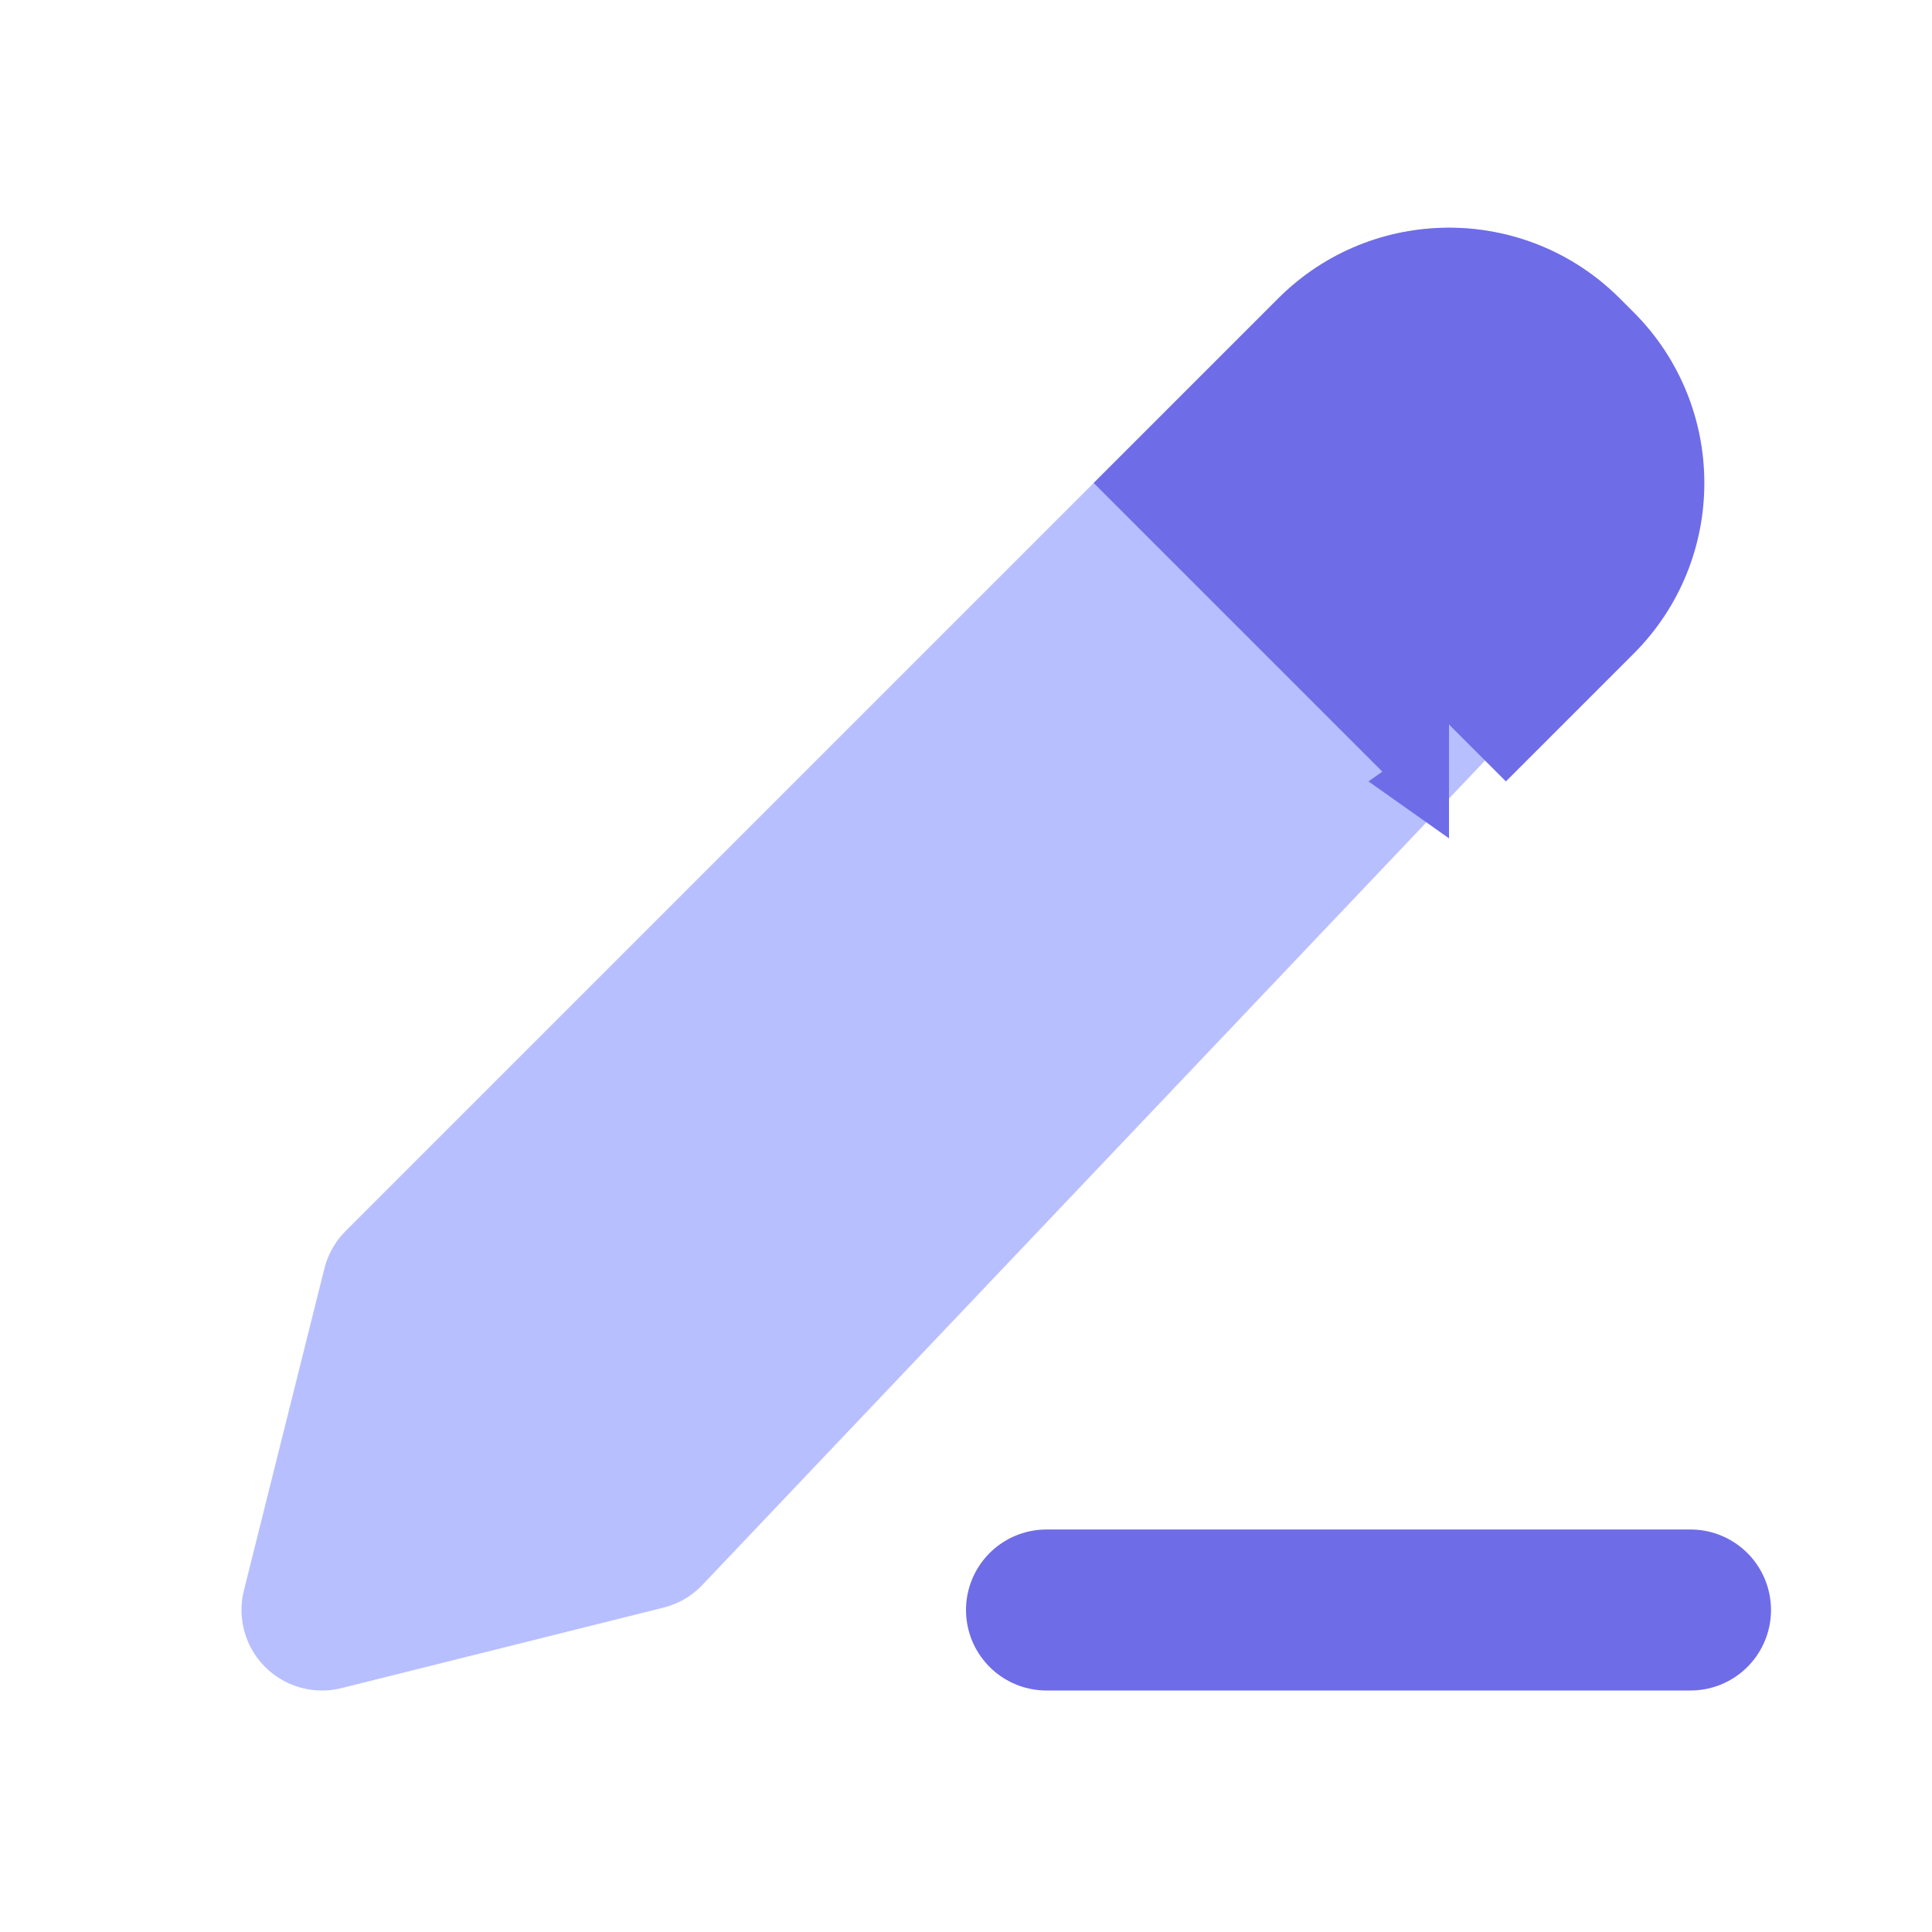 <svg width="24" height="24" viewBox="0 0 24 24" fill="none" xmlns="http://www.w3.org/2000/svg" style="width:50%;height:50%;display:flex;">
<g filter="url(#filter0_d_2579_24113)">
<path d="M5 16L4 20L8 19L19 7.414C20.367 6.633 20.367 5.367 19.586 4.586L19.414 4.414C18.633 3.633 17.367 3.633 16.586 4.414L5 16Z" fill="#B8BFFF"/>
<path d="M5 16L4 20L8 19L19 7.414C20.367 6.633 20.367 5.367 19.586 4.586L19.414 4.414C18.633 3.633 17.367 3.633 16.586 4.414L5 16Z" stroke="#B8BFFF" stroke-width="2" stroke-linecap="round" stroke-linejoin="round"/>
</g>
<path d="M19 4.586L19 4.414C18 3.633 17 3.633 16 4.414L15 6L18 9L19 7.414C20 6 20 5 19 4" fill="#6F6CE8"/>
<path d="M19 4.414L18 5.121L18 5.121L19 4.414ZM19 4.586L20 3.879L20 3.879L19 4.586ZM18 9L17 9.707L18 10.414L18 9.707L18 9ZM15 6L14.293 5.293L13.586 6L14.293 6.707L15 6ZM18.707 5.121L18.879 5.293L20.293 3.879L20.121 3.707L18.707 5.121ZM18.879 6.707L17.293 8.293L18.707 9.707L20.293 8.121L18.879 6.707ZM15.707 6.707L17.293 5.121L15.879 3.707L14.293 5.293L15.707 6.707ZM18.707 8.293L15.707 5.293L14.293 6.707L17.293 9.707L18.707 8.293ZM18.879 5.293C19.269 5.683 19.269 6.317 18.879 6.707L20.293 8.121C21.465 6.95 21.465 5.05 20.293 3.879L18.879 5.293ZM20.121 3.707C18.95 2.536 17.05 2.536 15.879 3.707L17.293 5.121C17.683 4.731 18.317 4.731 18.707 5.121L20.121 3.707Z" fill="#6F6CE8"/>
<g filter="url(#filter1_d_2579_24113)">
<path d="M13 20H21" stroke="#6F6CE8" stroke-width="2" stroke-linecap="round" stroke-linejoin="round"/>
</g>
<defs>
<filter id="filter0_d_2579_24113" width="24" height="24" filterUnits="userSpaceOnUse" color-interpolation-filters="sRGB">
<feFlood flood-opacity="0" result="BackgroundImageFix"/>
<feColorMatrix in="SourceAlpha" type="matrix" values="0 0 0 0 0 0 0 0 0 0 0 0 0 0 0 0 0 0 127 0" result="hardAlpha"/>
<feOffset/>
<feGaussianBlur stdDeviation="2"/>
<feComposite in2="hardAlpha" operator="out"/>
<feColorMatrix type="matrix" values="0 0 0 0 0 0 0 0 0 0 0 0 0 0 0 0 0 0 0 0"/>
<feBlend mode="normal" in2="BackgroundImageFix" result="effect1_dropShadow_2579_24113"/>
<feBlend mode="normal" in="SourceGraphic" in2="effect1_dropShadow_2579_24113" result="shape"/>
</filter>
<filter id="filter1_d_2579_24113" x="8" y="15" width="18" height="10" filterUnits="userSpaceOnUse" color-interpolation-filters="sRGB">
<feFlood flood-opacity="0" result="BackgroundImageFix"/>
<feColorMatrix in="SourceAlpha" type="matrix" values="0 0 0 0 0 0 0 0 0 0 0 0 0 0 0 0 0 0 127 0" result="hardAlpha"/>
<feOffset/>
<feGaussianBlur stdDeviation="2"/>
<feComposite in2="hardAlpha" operator="out"/>
<feColorMatrix type="matrix" values="0 0 0 0 0 0 0 0 0 0 0 0 0 0 0 0 0 0 0 0"/>
<feBlend mode="normal" in2="BackgroundImageFix" result="effect1_dropShadow_2579_24113"/>
<feBlend mode="normal" in="SourceGraphic" in2="effect1_dropShadow_2579_24113" result="shape"/>
</filter>
</defs>
</svg>
